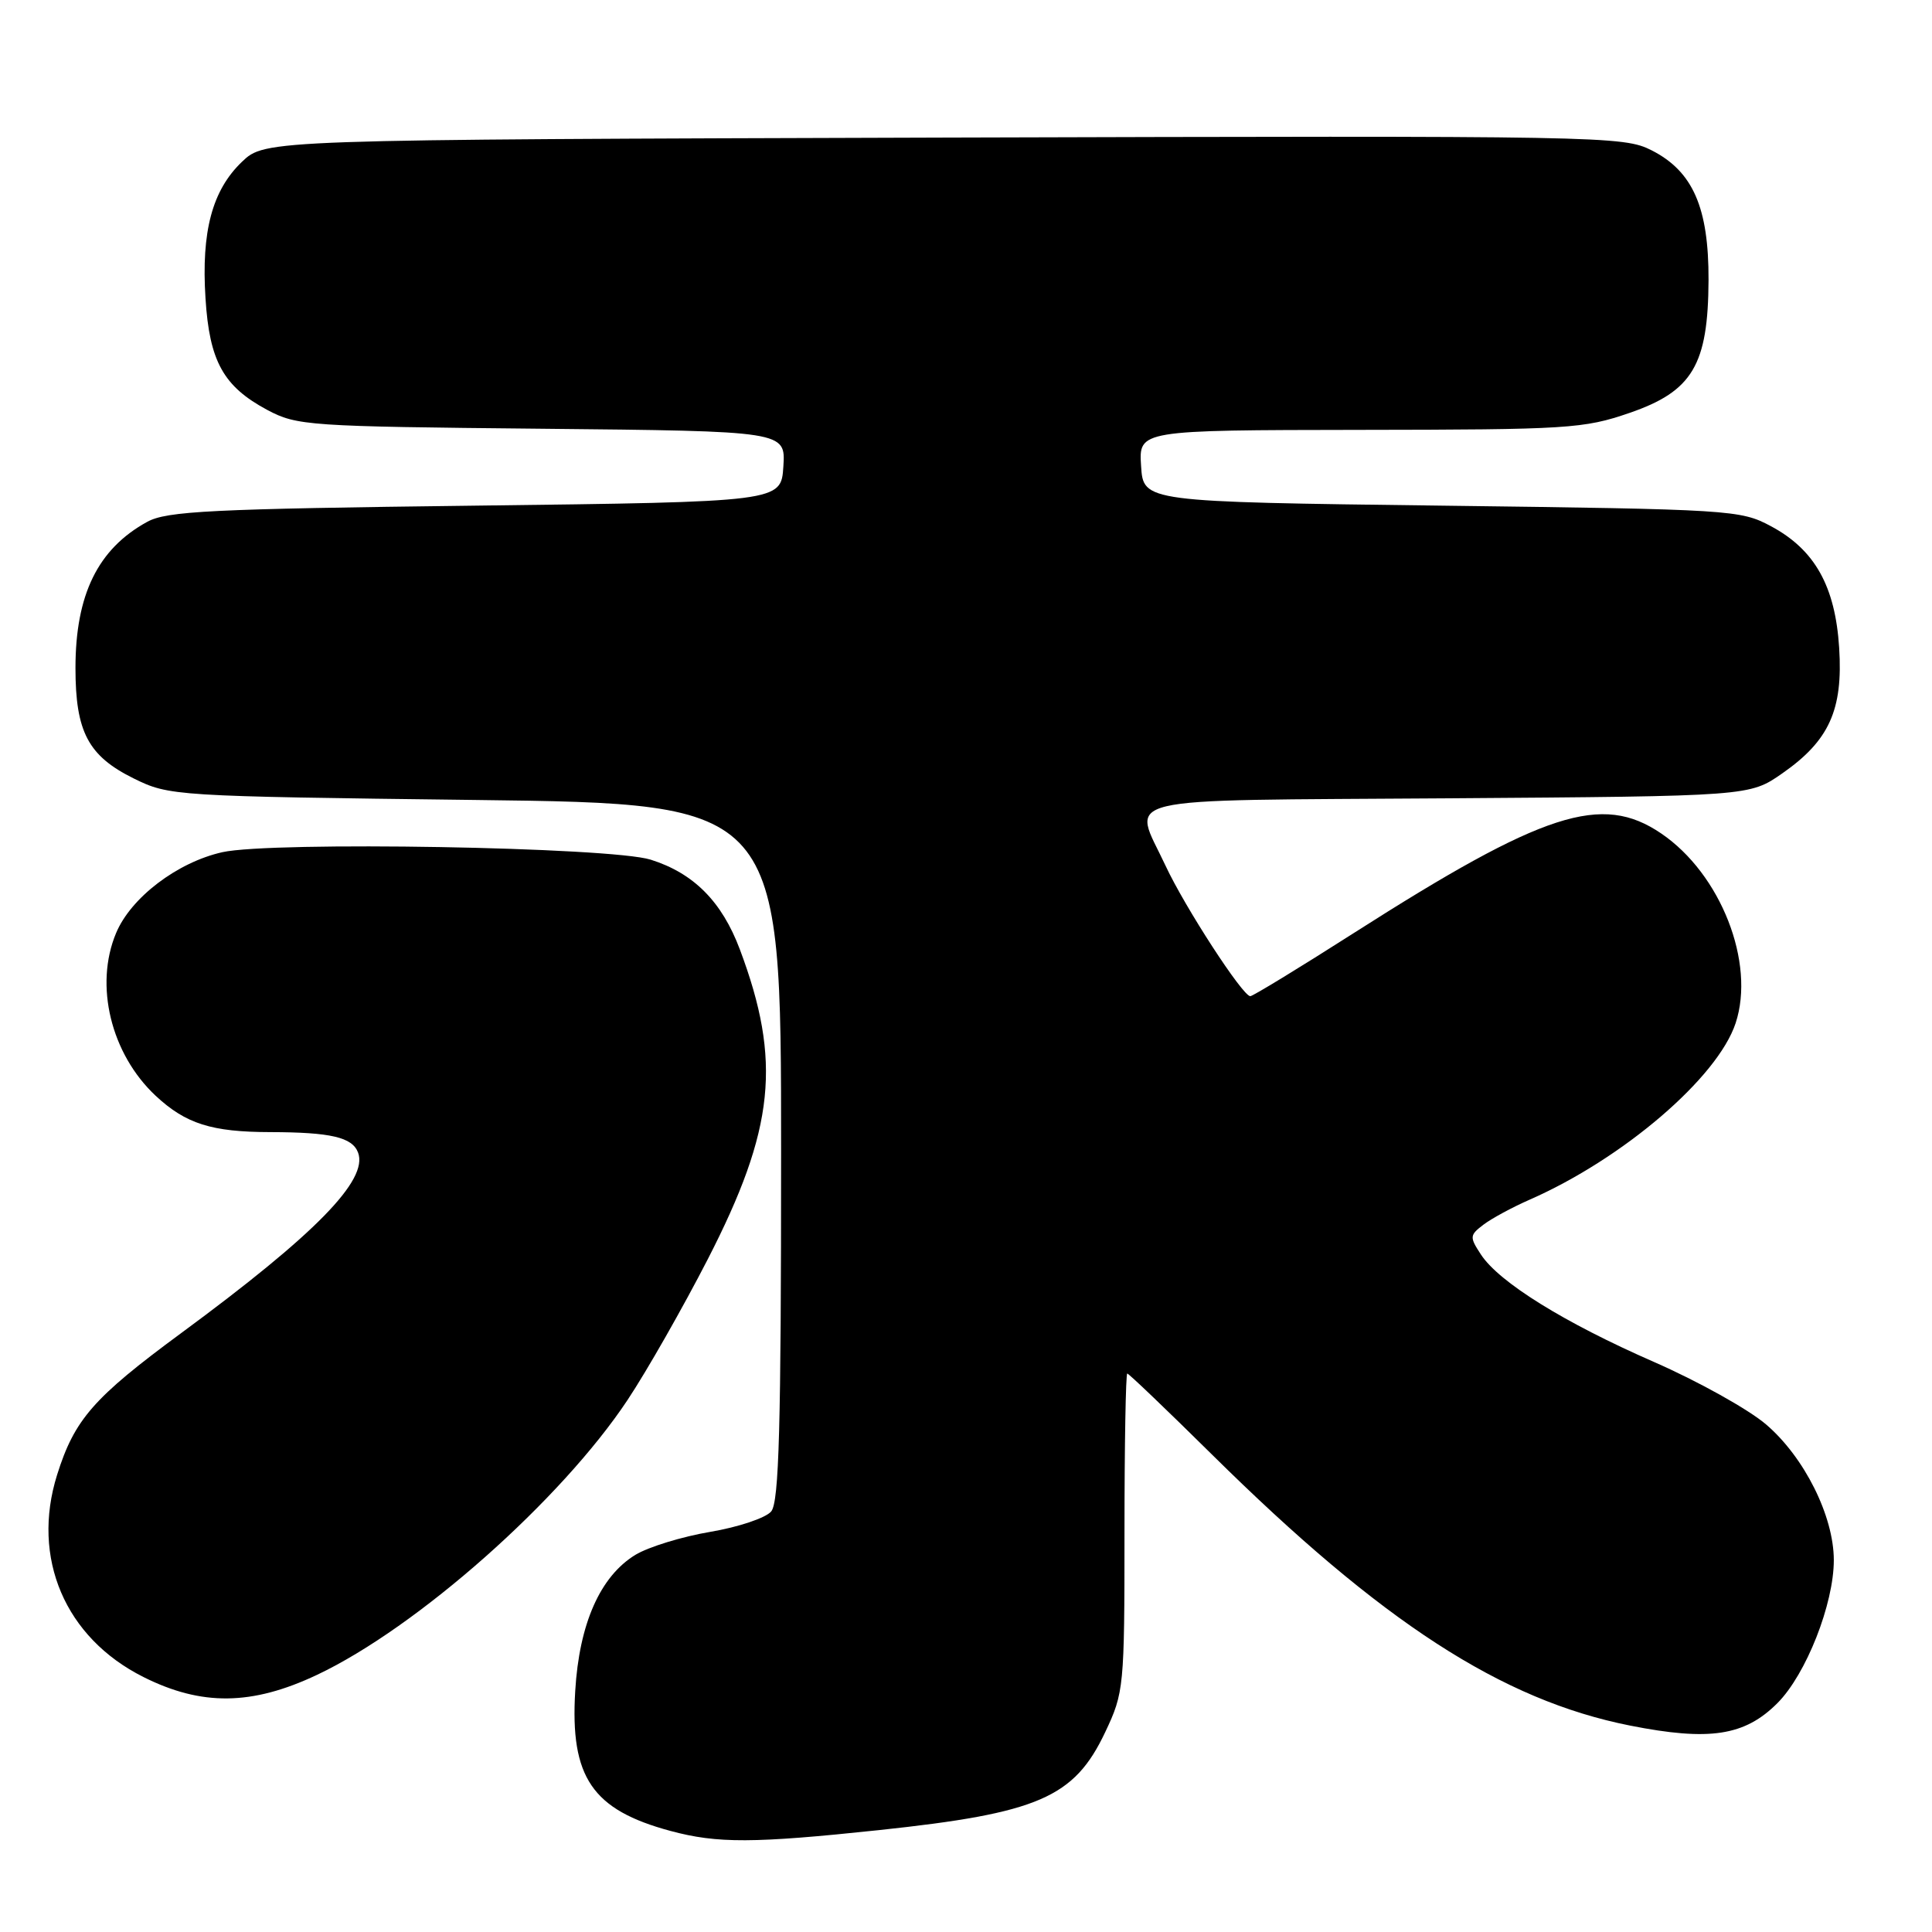 <?xml version="1.0" encoding="UTF-8" standalone="no"?>
<!DOCTYPE svg PUBLIC "-//W3C//DTD SVG 1.1//EN" "http://www.w3.org/Graphics/SVG/1.1/DTD/svg11.dtd" >
<svg xmlns="http://www.w3.org/2000/svg" xmlns:xlink="http://www.w3.org/1999/xlink" version="1.1" viewBox="0 0 256 256">
 <g >
 <path fill="currentColor"
d=" M 116.46 242.50 C 137.60 240.25 142.34 238.20 146.45 229.51 C 148.93 224.27 149.00 223.56 149.00 203.06 C 149.00 191.48 149.17 182.00 149.37 182.00 C 149.57 182.00 154.63 186.84 160.62 192.76 C 183.10 214.98 198.98 225.27 216.00 228.65 C 226.52 230.73 231.18 230.02 235.52 225.67 C 239.32 221.86 243.00 212.51 242.99 206.71 C 242.98 200.88 239.08 193.08 234.02 188.75 C 231.69 186.75 225.01 183.03 219.19 180.48 C 207.26 175.26 198.64 169.91 196.23 166.23 C 194.71 163.91 194.73 163.67 196.56 162.28 C 197.62 161.47 200.37 159.98 202.65 158.98 C 215.07 153.53 227.59 142.80 229.98 135.57 C 232.62 127.56 228.01 115.80 220.12 110.44 C 212.24 105.08 204.58 107.56 179.39 123.63 C 172.17 128.24 166.00 132.00 165.67 132.00 C 164.66 132.00 157.01 120.22 154.44 114.71 C 150.06 105.29 146.65 106.10 191.92 105.78 C 231.83 105.50 231.83 105.50 236.17 102.47 C 242.38 98.14 244.22 94.06 243.70 85.85 C 243.18 77.67 240.47 72.83 234.65 69.72 C 230.62 67.56 229.40 67.49 191.00 67.00 C 151.50 66.50 151.50 66.50 151.20 61.75 C 150.89 57.00 150.89 57.00 180.20 56.96 C 207.79 56.93 209.87 56.80 215.93 54.71 C 224.27 51.84 226.34 48.35 226.39 37.10 C 226.42 27.51 224.32 22.71 218.87 19.93 C 215.11 18.02 212.80 17.98 125.07 18.23 C 35.13 18.50 35.13 18.50 32.05 21.45 C 28.12 25.22 26.66 30.67 27.23 39.53 C 27.75 47.87 29.60 51.20 35.40 54.31 C 39.34 56.41 40.78 56.51 71.80 56.81 C 104.10 57.13 104.10 57.13 103.80 61.81 C 103.50 66.50 103.50 66.50 63.00 67.00 C 27.90 67.43 22.10 67.72 19.50 69.15 C 12.97 72.73 10.00 78.79 10.00 88.52 C 10.00 96.98 11.69 100.17 17.72 103.15 C 22.44 105.47 22.99 105.51 63.00 106.00 C 103.50 106.50 103.50 106.50 103.50 152.60 C 103.50 189.05 103.23 199.02 102.19 200.27 C 101.48 201.13 97.84 202.35 94.11 202.98 C 90.37 203.61 85.92 204.98 84.20 206.02 C 79.53 208.87 76.75 215.14 76.22 224.07 C 75.53 235.50 78.47 239.82 88.85 242.61 C 95.04 244.28 99.85 244.26 116.46 242.50 Z  M 42.00 221.93 C 55.27 215.66 74.37 198.75 83.17 185.48 C 85.72 181.64 90.49 173.26 93.78 166.86 C 102.66 149.57 103.59 140.60 98.03 125.79 C 95.65 119.46 91.91 115.70 86.22 113.91 C 80.92 112.24 35.99 111.46 29.46 112.92 C 23.49 114.26 17.34 118.94 15.38 123.64 C 12.48 130.56 14.70 139.65 20.62 145.19 C 24.61 148.91 28.04 150.00 35.82 150.01 C 43.83 150.03 46.67 150.69 47.44 152.71 C 48.84 156.35 41.81 163.53 23.97 176.67 C 12.38 185.21 9.88 188.07 7.57 195.41 C 4.11 206.43 8.61 217.00 19.00 222.21 C 26.71 226.08 33.39 226.00 42.00 221.93 Z "/>
</g>
</svg>